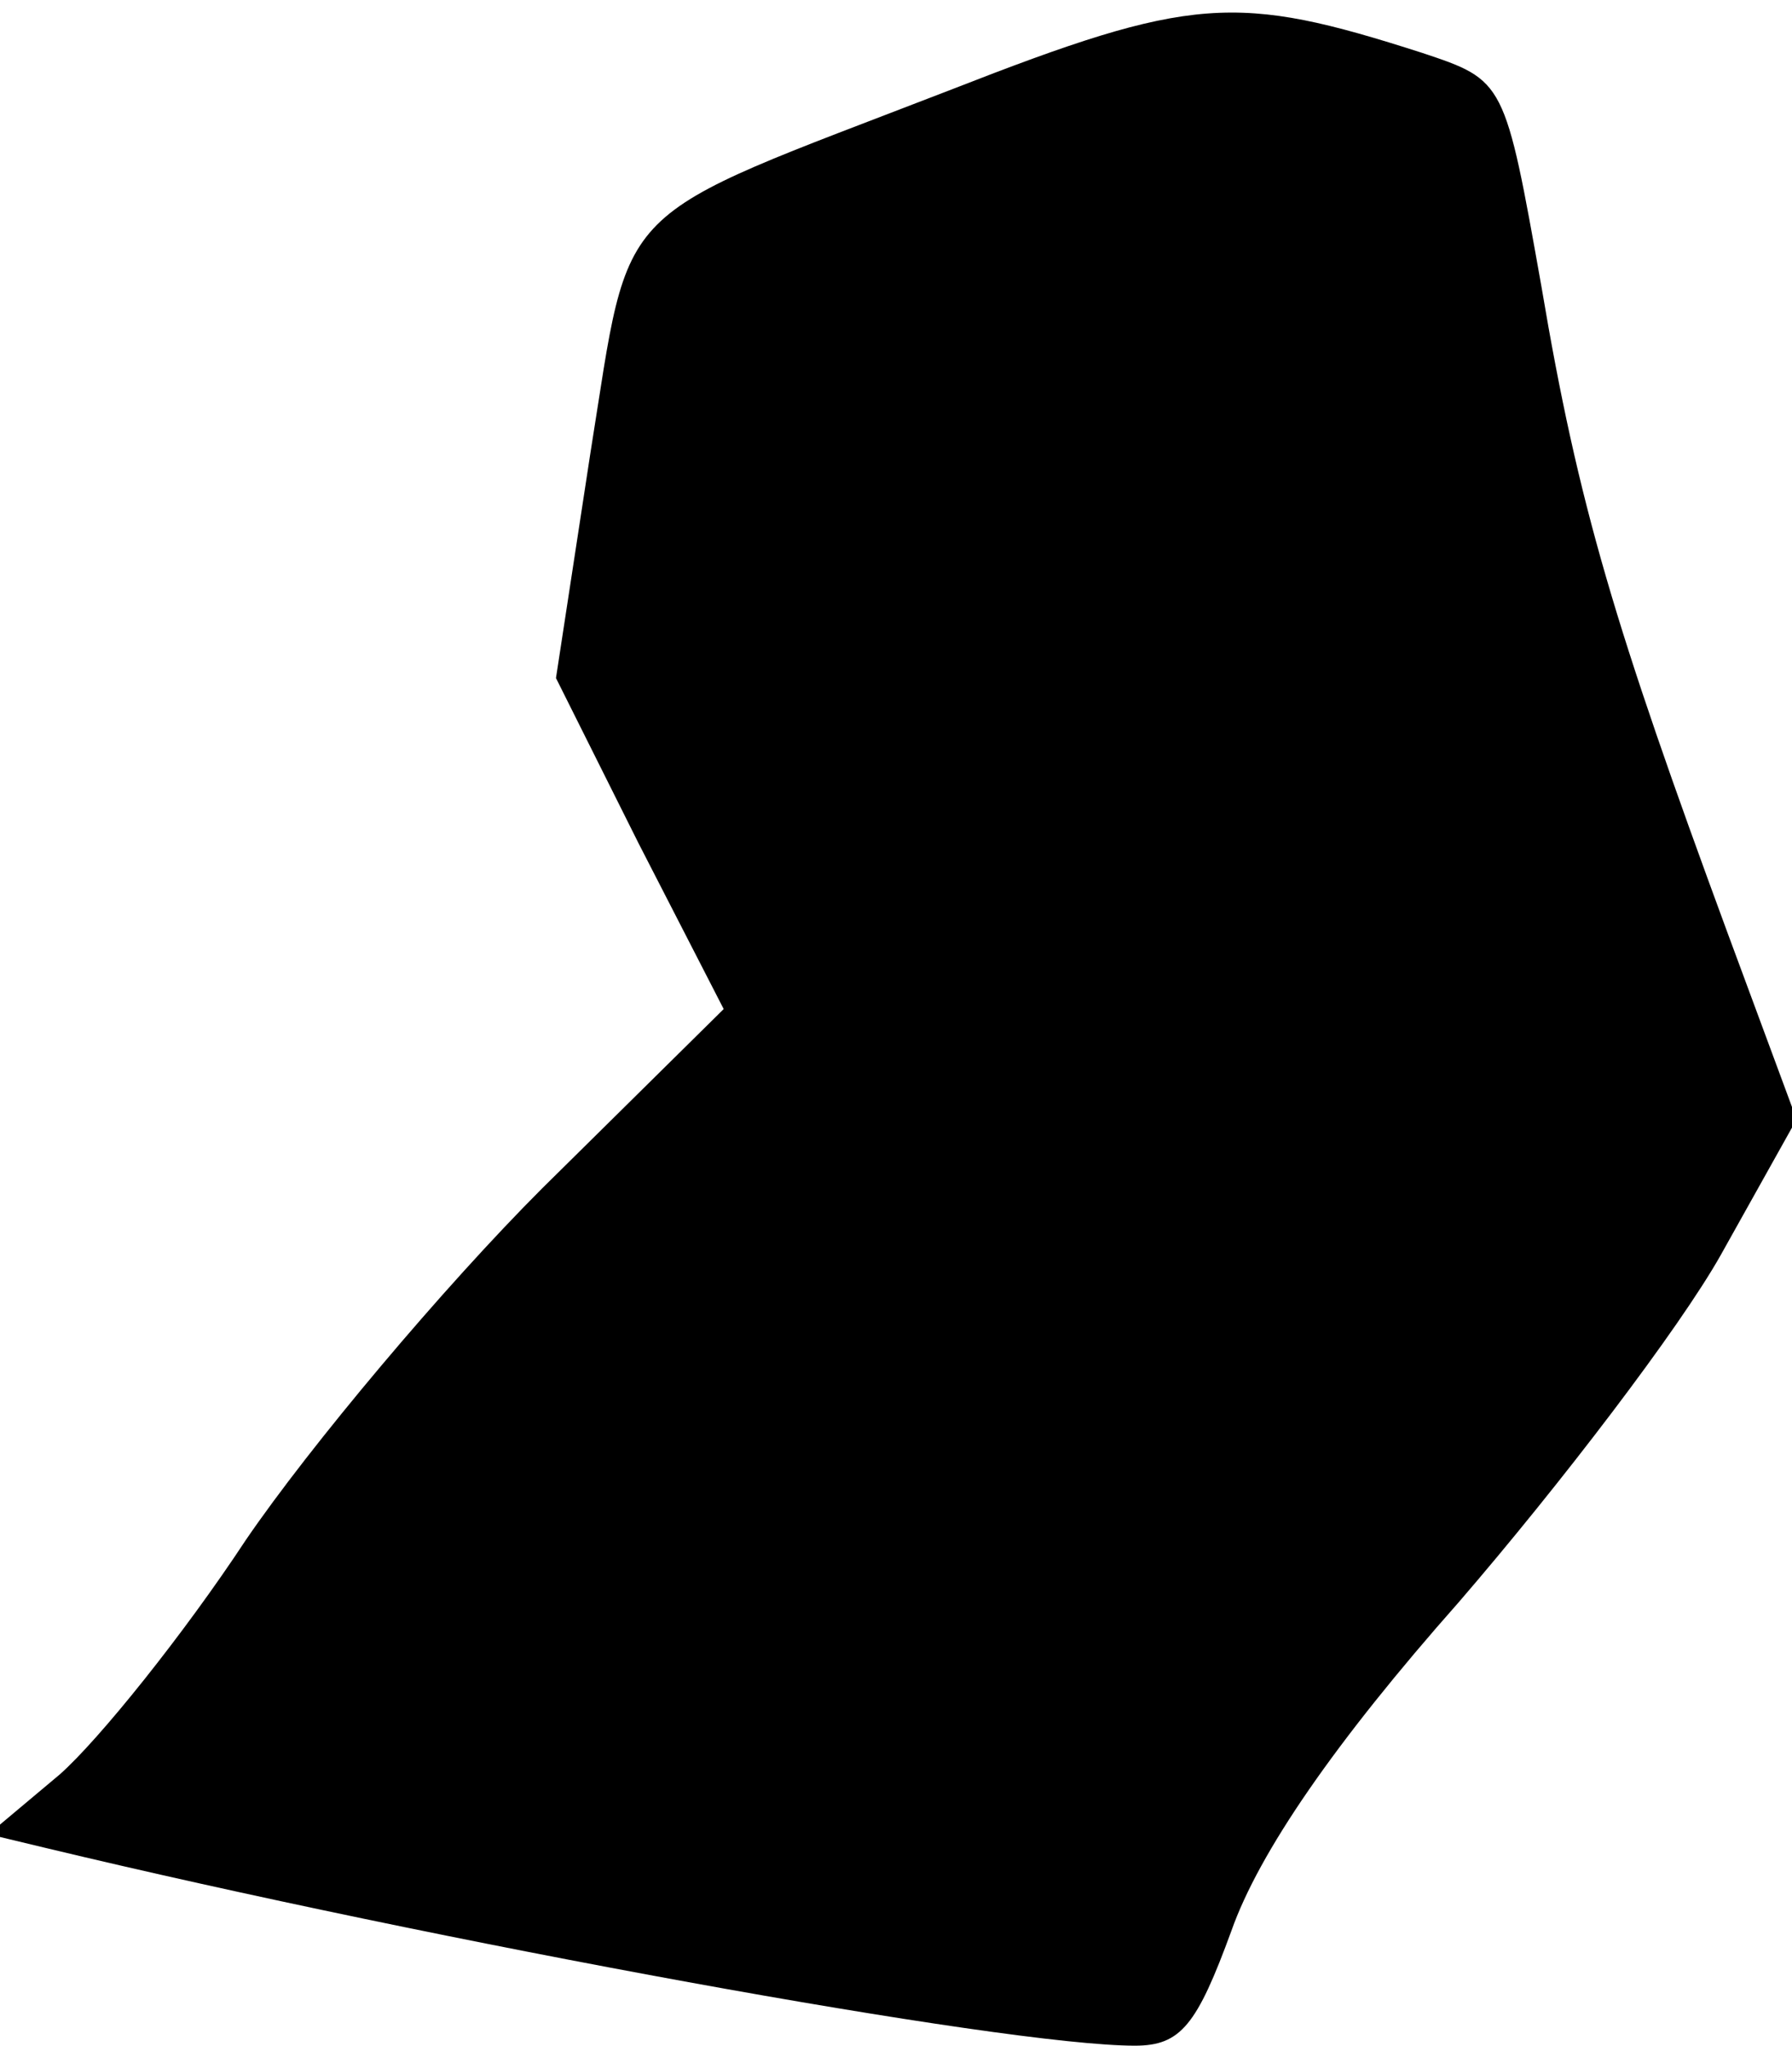 <?xml version="1.0" standalone="no"?>
<!DOCTYPE svg PUBLIC "-//W3C//DTD SVG 20010904//EN"
 "http://www.w3.org/TR/2001/REC-SVG-20010904/DTD/svg10.dtd">
<svg version="1.0" xmlns="http://www.w3.org/2000/svg"
 width="78pt" height="89pt" viewBox="0 0 78 89"
 preserveAspectRatio="xMidYMid meet">
<g transform="translate(0,89) scale(0.1,-0.1)"
fill="#000000" stroke="none">
<path fill="#000000" stroke="none" d="M414 851 c-150 -58 -139 -46 -157 -158
l-15 -98 36 -72 37 -72 -79 -78 c-43 -43 -101 -112 -129 -153 -27 -41 -64 -87
-81 -102 l-31 -26 25 -6 c171 -41 417 -86 474 -86 20 0 27 9 42 50 12 34 45
82 99 143 44 51 96 119 114 151 l33 59 -30 81 c-49 133 -65 186 -81 281 -16
90 -16 90 -52 102 -81 26 -100 25 -205 -16z"/>
</g>
</svg>
